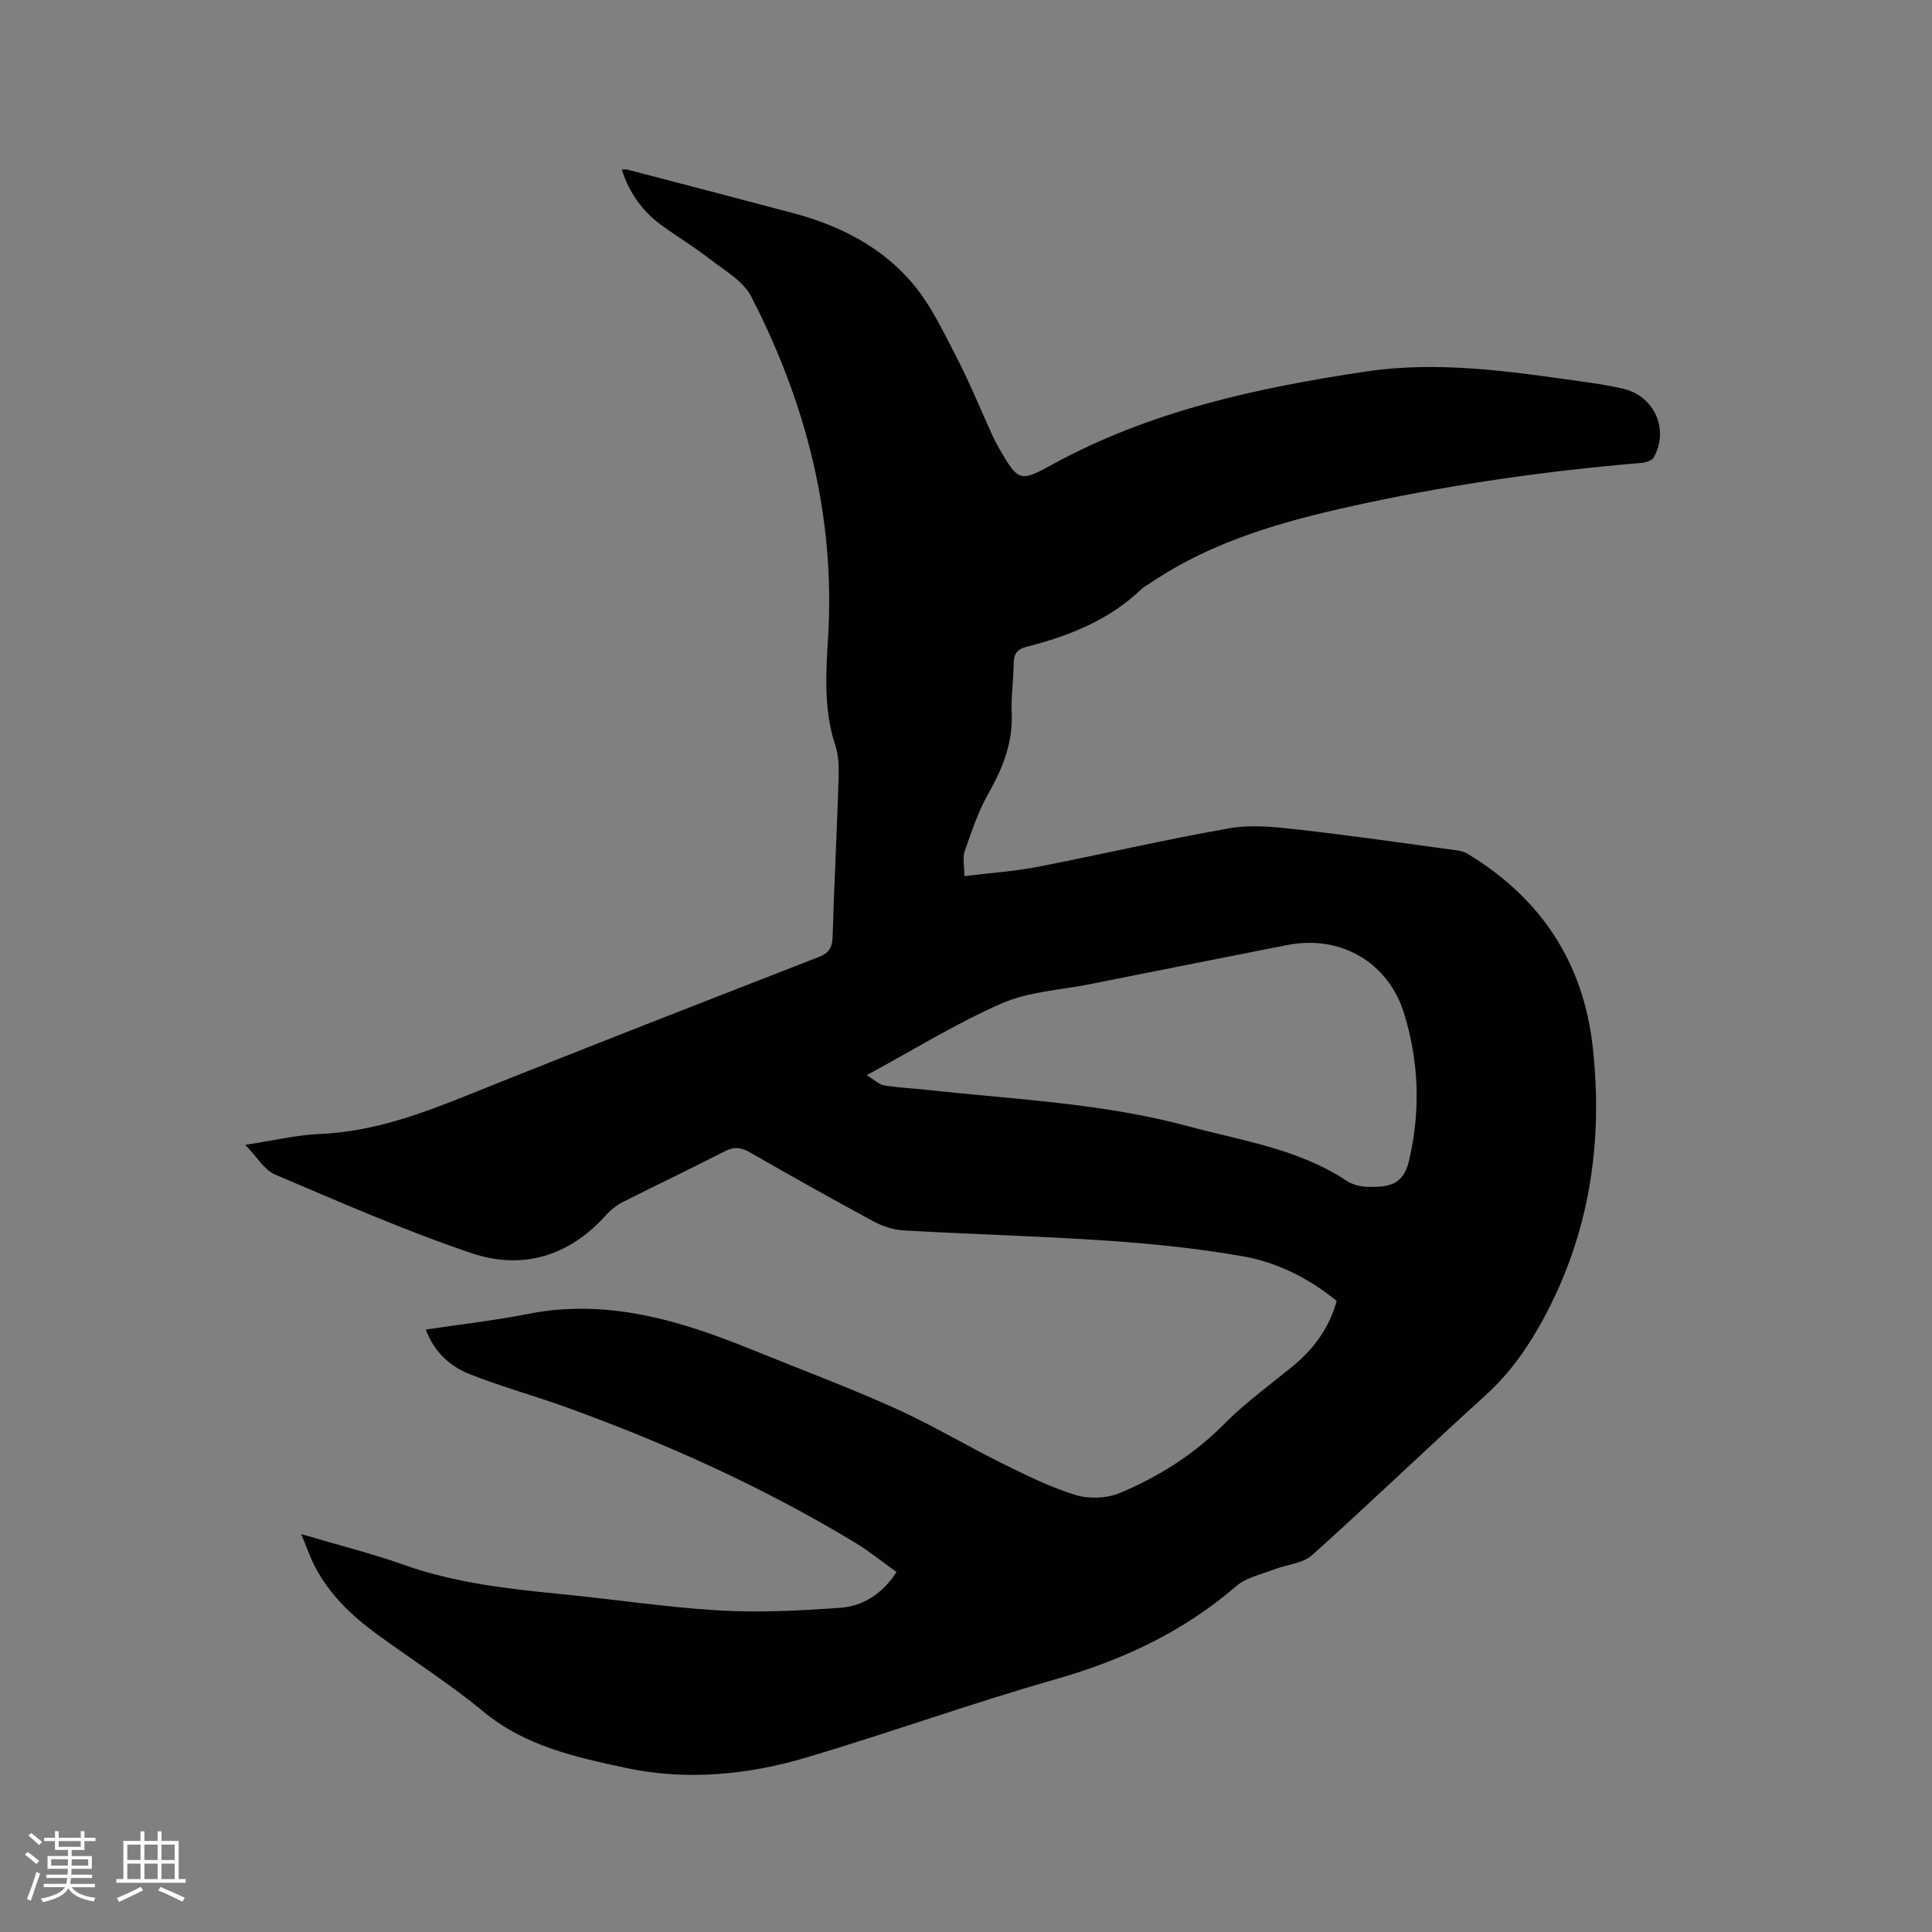 <svg enable-background="new 0 0 400 400" viewBox="0 0 400 400" xmlns="http://www.w3.org/2000/svg"><rect x="0" y="0" width="400" height="400" fill="#808080" stroke="none"/><path d="m62.37 317.62c7.73 2.29 14.6 4.01 21.24 6.36 10.5 3.72 21.39 4.97 32.37 6.04 10.97 1.07 21.89 2.75 32.88 3.4 8.31.49 16.72.06 25.05-.54 4.75-.34 8.77-2.87 11.71-7.41-2.9-2.07-5.6-4.28-8.56-6.07-18.82-11.38-38.77-20.41-59.42-27.9-6.75-2.45-13.7-4.36-20.38-6.99-4.08-1.61-7.35-4.56-9.1-9.24 7.16-1.08 14.2-1.86 21.13-3.23 16.4-3.25 31.46 1.33 46.33 7.37 9.9 4.02 19.94 7.77 29.68 12.15 7.61 3.43 14.81 7.76 22.3 11.47 4.92 2.43 9.9 4.91 15.12 6.5 2.79.85 6.49.69 9.18-.44 8.02-3.37 15.32-7.96 21.56-14.27 4.3-4.34 9.32-7.98 14.08-11.87 4.38-3.58 7.62-7.9 9.21-13.6-5.73-4.68-12.3-8-19.5-9.26-9.14-1.6-18.43-2.57-27.69-3.2-14.16-.97-28.36-1.34-42.53-2.15-2.13-.12-4.37-.88-6.26-1.91-8.57-4.63-17.07-9.4-25.52-14.25-1.83-1.05-3.28-1.21-5.22-.21-6.97 3.59-14.05 6.94-21.04 10.48-1.28.65-2.51 1.6-3.47 2.67-7.65 8.58-17.38 11.49-27.93 7.92-13.81-4.67-27.21-10.56-40.65-16.27-2.21-.94-3.69-3.59-6.17-6.14 5.78-.88 10.63-2.05 15.52-2.26 10.92-.46 20.84-4.13 30.81-8.14 24.05-9.68 48.23-19.07 72.39-28.48 2.14-.83 2.82-1.94 2.89-4.16.33-10.91.89-21.81 1.24-32.72.07-2.31.04-4.77-.67-6.92-2.48-7.46-1.93-15.05-1.49-22.65 1.46-24.97-4.6-48.3-15.93-70.32-1.66-3.22-5.54-5.39-8.6-7.77-3.17-2.47-6.64-4.56-9.89-6.92-3.96-2.88-6.75-6.67-8.3-11.58.47 0 .84-.08 1.17.01 11.47 3 22.94 5.98 34.4 9.03 9.52 2.54 18.17 6.94 24.57 14.45 3.77 4.43 6.36 9.94 9.07 15.18 2.82 5.45 5.13 11.15 7.69 16.74.4.86.86 1.7 1.34 2.53 3.79 6.5 4.18 6.82 10.64 3.26 20.31-11.19 42.52-15.99 65.09-19.38 14.94-2.25 29.82-.06 44.63 2.04 2.93.41 5.88.83 8.76 1.52 6.47 1.55 9.53 8.5 6.27 14.24-.38.67-1.7 1.04-2.62 1.12-19.02 1.59-37.88 4.26-56.56 8.23-15.92 3.39-31.56 7.45-45.26 16.79-.53.36-1.13.64-1.58 1.07-6.69 6.45-14.99 9.72-23.78 11.96-2.01.51-2.69 1.49-2.7 3.5-.02 3.39-.56 6.79-.41 10.16.28 6.2-1.85 11.5-4.85 16.78-2.11 3.7-3.45 7.85-4.88 11.9-.46 1.29-.07 2.88-.07 5.15 5.31-.65 10.24-.97 15.06-1.9 13.31-2.58 26.52-5.68 39.86-8.01 4.57-.8 9.47-.26 14.16.27 10.95 1.23 21.85 2.81 32.77 4.29.82.11 1.69.33 2.38.75 15.1 9.17 23.94 22.42 25.88 40.07 2.17 19.78-.7 38.68-10.28 56.3-3.14 5.77-6.85 11.11-11.82 15.62-12.1 10.96-23.87 22.3-36.02 33.2-1.92 1.72-5.18 1.91-7.78 2.93-2.7 1.05-5.83 1.68-7.92 3.48-10.96 9.46-23.55 15.33-37.42 19.29-17.29 4.93-34.25 11.04-51.49 16.17-12.23 3.64-25.02 4.85-37.44 2.18-10.27-2.21-20.83-4.46-29.49-11.64-7-5.8-14.76-10.69-22.11-16.08-5.08-3.73-9.63-8.01-12.63-13.66-1.09-1.98-1.78-4.1-3-7.03zm117.06-95.01c1.63.98 2.57 1.93 3.64 2.11 2.92.48 5.9.6 8.85.92 18.09 1.99 36.32 2.74 54.06 7.53 11.23 3.03 22.85 4.68 32.83 11.31 1.25.83 3.01 1.23 4.54 1.25 4.49.06 7.24-.51 8.4-5.53 2.38-10.31 2.03-20.45-1.07-30.44-3.3-10.6-13.22-16.25-24.12-14.11-13.61 2.67-27.22 5.38-40.83 8.1-6.13 1.22-12.67 1.53-18.27 3.97-9.36 4.07-18.13 9.53-28.03 14.89z" fill="#010103"/><g fill="#fcfbfa"><path d="m5.17 384 .55-.58c.85.61 1.65 1.24 2.4 1.87l-.59.64c-.83-.73-1.62-1.38-2.36-1.93m1.22 9.53-.82-.34c.71-1.76 1.37-3.64 1.98-5.63.24.13.5.25.76.36-.6 1.67-1.24 3.54-1.92 5.61m-.5-13.5.57-.54c.56.44 1.31 1.06 2.26 1.87l-.64.64c-.68-.66-1.41-1.32-2.19-1.97m3.25.46h2.24v-1.36h.77v1.36h4.57v-1.36h.76v1.36h2.28v.69h-2.28v1.84h-2.64v1.26h4.18v2.64h-4.21c0 .45-.02.86-.05 1.21h4.32v.69h-4.38c-.04.34-.1.75-.19 1.22h5.15v.69h-4.82c.87 1.19 2.51 1.92 4.93 2.19-.17.31-.3.57-.37.76-2.77-.49-4.52-1.41-5.26-2.76-.56 1.26-2.3 2.23-5.24 2.9-.12-.24-.26-.48-.43-.72 2.73-.55 4.38-1.34 4.96-2.38h-4.38v-.69h4.65c.1-.38.17-.79.21-1.22h-4.32v-.69h4.4c.03-.34.05-.75.05-1.21h-4.2v-2.64h4.23v-1.26h-2.69v-1.84h-2.24zm1.46 4.46v1.29h3.45c.01-.4.02-.57.01-.53v-.32-.45h-3.46zm1.55-2.59h4.57v-1.19h-4.57zm6.11 2.59h-3.42v.77c-.01.19-.01.37-.02.53h3.44z"/><path d="m32.63 379.16h.82v1.98h3.54v7.89h1.46v.78h-14.37v-.78h1.46v-7.89h3.54v-1.98h.82v1.98h2.73zm-3.49 11.48.5.73c-1.61.82-3.28 1.63-5 2.41-.13-.27-.28-.55-.44-.82 1.75-.72 3.4-1.49 4.94-2.32m-2.78-5.55h2.73v-3.18h-2.73zm0 3.95h2.73v-3.2h-2.73zm3.54-3.95h2.73v-3.18h-2.73zm0 3.95h2.73v-3.2h-2.73zm7.89 4.68c-1.84-.92-3.51-1.7-5.02-2.32l.45-.73c1.89.8 3.57 1.55 5.04 2.23zm-1.62-11.81h-2.73v3.18h2.73zm-2.73 7.13h2.73v-3.2h-2.73z"/></g></svg>
